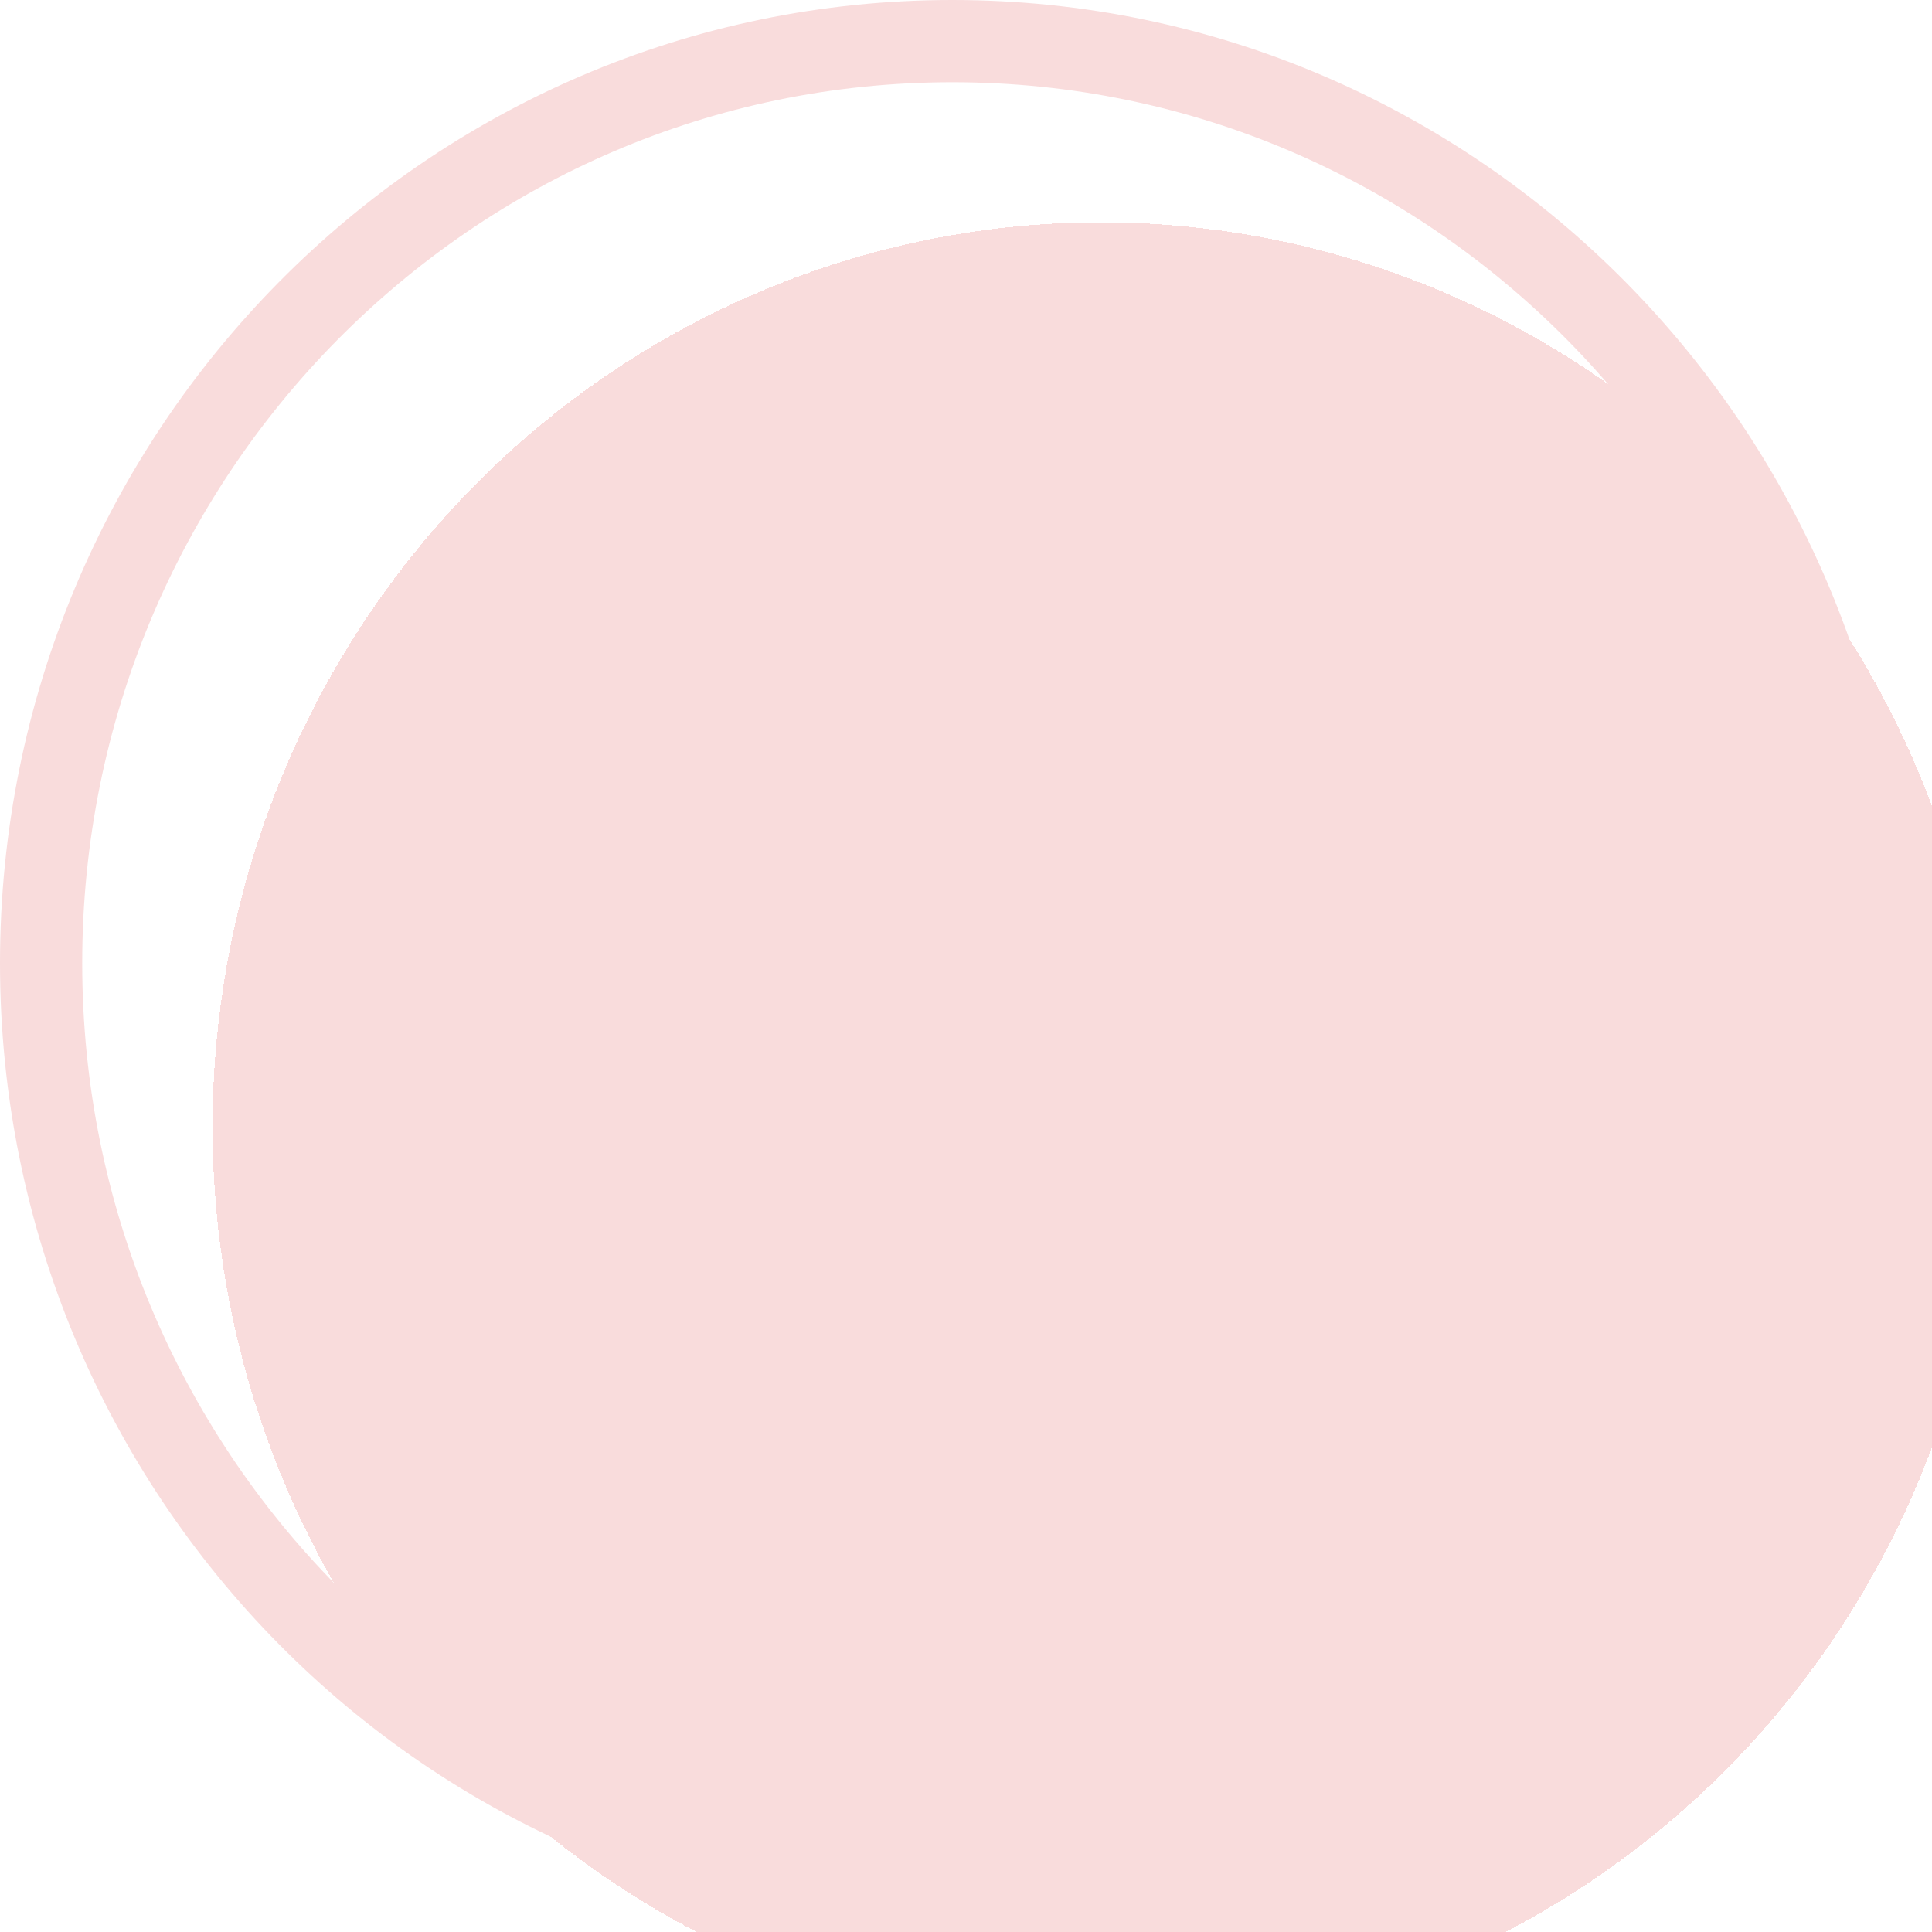 <svg width="47" height="47" viewBox="0 0 47 47" fill="none" xmlns="http://www.w3.org/2000/svg">
<g filter="url(#filter0_i)">
<path d="M45.333 23.431C45.333 35.819 35.409 45.861 23.167 45.861C10.924 45.861 1 35.819 1 23.431C1 11.043 10.924 1 23.167 1C35.409 1 45.333 11.043 45.333 23.431Z" fill="url(#paint0_radial)"/>
</g>
<path d="M45.333 23.431C45.333 35.819 35.409 45.861 23.167 45.861C10.924 45.861 1 35.819 1 23.431C1 11.043 10.924 1 23.167 1C35.409 1 45.333 11.043 45.333 23.431Z" stroke="url(#paint1_radial)" stroke-width="2" stroke-linejoin="round"/>
<defs>
<filter id="filter0_i" x="0" y="0" width="50.333" height="50.861" filterUnits="userSpaceOnUse" color-interpolation-filters="sRGB">
<feFlood flood-opacity="0" result="BackgroundImageFix"/>
<feBlend mode="normal" in="SourceGraphic" in2="BackgroundImageFix" result="shape"/>
<feColorMatrix in="SourceAlpha" type="matrix" values="0 0 0 0 0 0 0 0 0 0 0 0 0 0 0 0 0 0 127 0" result="hardAlpha"/>
<feOffset dx="4" dy="4"/>
<feGaussianBlur stdDeviation="2"/>
<feComposite in2="hardAlpha" operator="arithmetic" k2="-1" k3="1"/>
<feColorMatrix type="matrix" values="0 0 0 0 0 0 0 0 0 0 0 0 0 0 0 0 0 0 0.67 0"/>
<feBlend mode="normal" in2="shape" result="effect1_innerShadow"/>
</filter>
<radialGradient id="paint0_radial" cx="0" cy="0" r="1" gradientUnits="userSpaceOnUse" gradientTransform="translate(22.794 23.413) rotate(90) scale(22.042 21.794)">
<stop stop-color="#F9DCDC"/>
<stop offset="1" stop-color="#F9DCDC"/>
<stop offset="1" stop-color="white" stop-opacity="0"/>
</radialGradient>
<radialGradient id="paint1_radial" cx="0" cy="0" r="1" gradientUnits="userSpaceOnUse" gradientTransform="translate(32.033 25.674) rotate(180) scale(170.683 92.115)">
<stop offset="0.425" stop-color="#F9DCDC"/>
<stop offset="0.83" stop-color="#FDB7B7" stop-opacity="0.841"/>
<stop offset="1"/>
</radialGradient>
</defs>
</svg>

